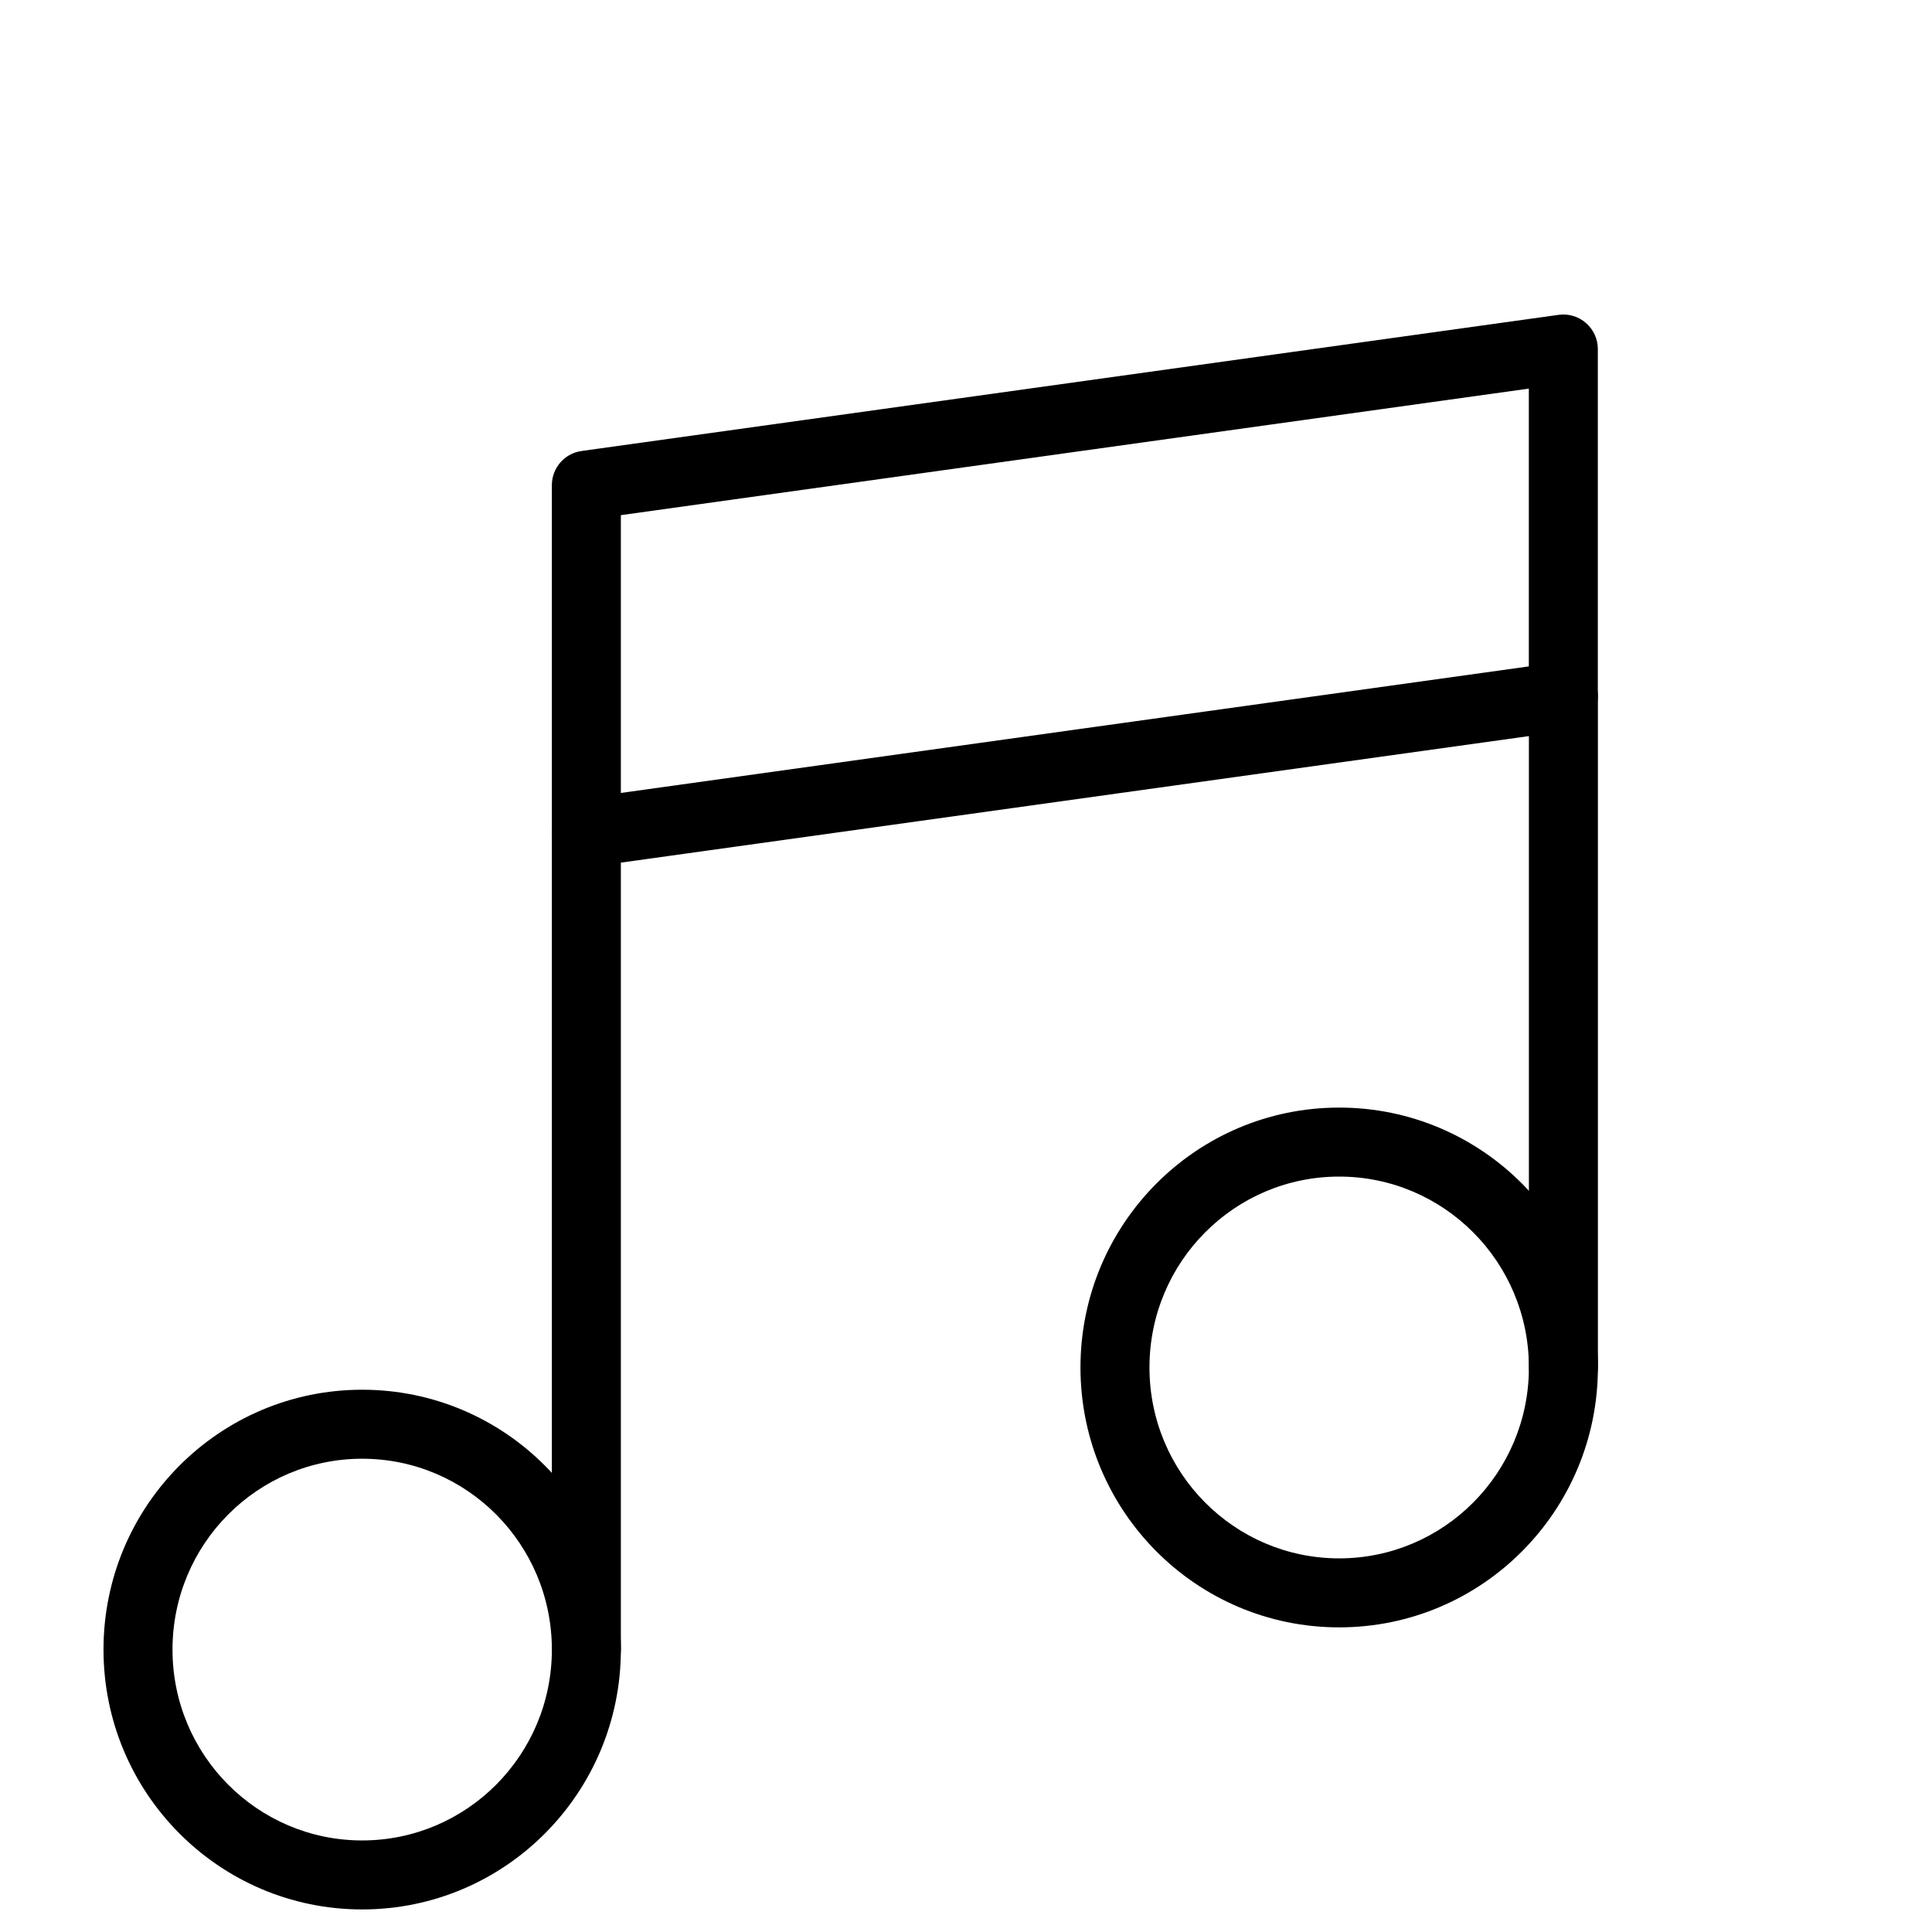 <svg width="28" height="28" viewBox="0 0 28 28" fill="none" xmlns="http://www.w3.org/2000/svg">
<path fill-rule="evenodd" clip-rule="evenodd" d="M22.985 4.681C23.094 4.776 23.157 4.913 23.157 5.058V10.093C23.157 10.343 22.973 10.554 22.726 10.589L8.567 12.562C8.424 12.582 8.279 12.539 8.17 12.444C8.061 12.349 7.998 12.211 7.998 12.067V7.031C7.998 6.782 8.182 6.57 8.429 6.536L22.588 4.563C22.731 4.543 22.876 4.586 22.985 4.681ZM8.998 7.466V11.492L22.157 9.658V5.632L8.998 7.466Z" fill="black"/>
<path fill-rule="evenodd" clip-rule="evenodd" d="M22.658 9.593C22.934 9.593 23.158 9.817 23.158 10.093V19.818C23.158 20.095 22.934 20.318 22.658 20.318C22.382 20.318 22.158 20.095 22.158 19.818V10.093C22.158 9.817 22.382 9.593 22.658 9.593Z" fill="black"/>
<path fill-rule="evenodd" clip-rule="evenodd" d="M8.498 11.566C8.774 11.566 8.998 11.79 8.998 12.066V23.907C8.998 24.183 8.774 24.407 8.498 24.407C8.222 24.407 7.998 24.183 7.998 23.907V12.067C7.998 11.791 8.222 11.566 8.498 11.566Z" fill="black"/>
<path fill-rule="evenodd" clip-rule="evenodd" d="M5.249 21.141C3.733 21.141 2.5 22.377 2.5 23.907C2.5 25.437 3.733 26.673 5.249 26.673C6.765 26.673 7.998 25.437 7.998 23.907C7.998 22.377 6.765 21.141 5.249 21.141ZM1.5 23.907C1.5 21.829 3.176 20.141 5.249 20.141C7.322 20.141 8.998 21.829 8.998 23.907C8.998 25.984 7.322 27.673 5.249 27.673C3.176 27.673 1.5 25.984 1.5 23.907Z" fill="black"/>
<path fill-rule="evenodd" clip-rule="evenodd" d="M19.408 17.052C17.892 17.052 16.659 18.288 16.659 19.818C16.659 21.349 17.892 22.585 19.408 22.585C20.924 22.585 22.158 21.349 22.158 19.818C22.158 18.288 20.924 17.052 19.408 17.052ZM15.659 19.818C15.659 17.741 17.335 16.052 19.408 16.052C21.482 16.052 23.158 17.741 23.158 19.818C23.158 21.896 21.482 23.585 19.408 23.585C17.335 23.585 15.659 21.896 15.659 19.818Z" fill="black"/>
</svg>

